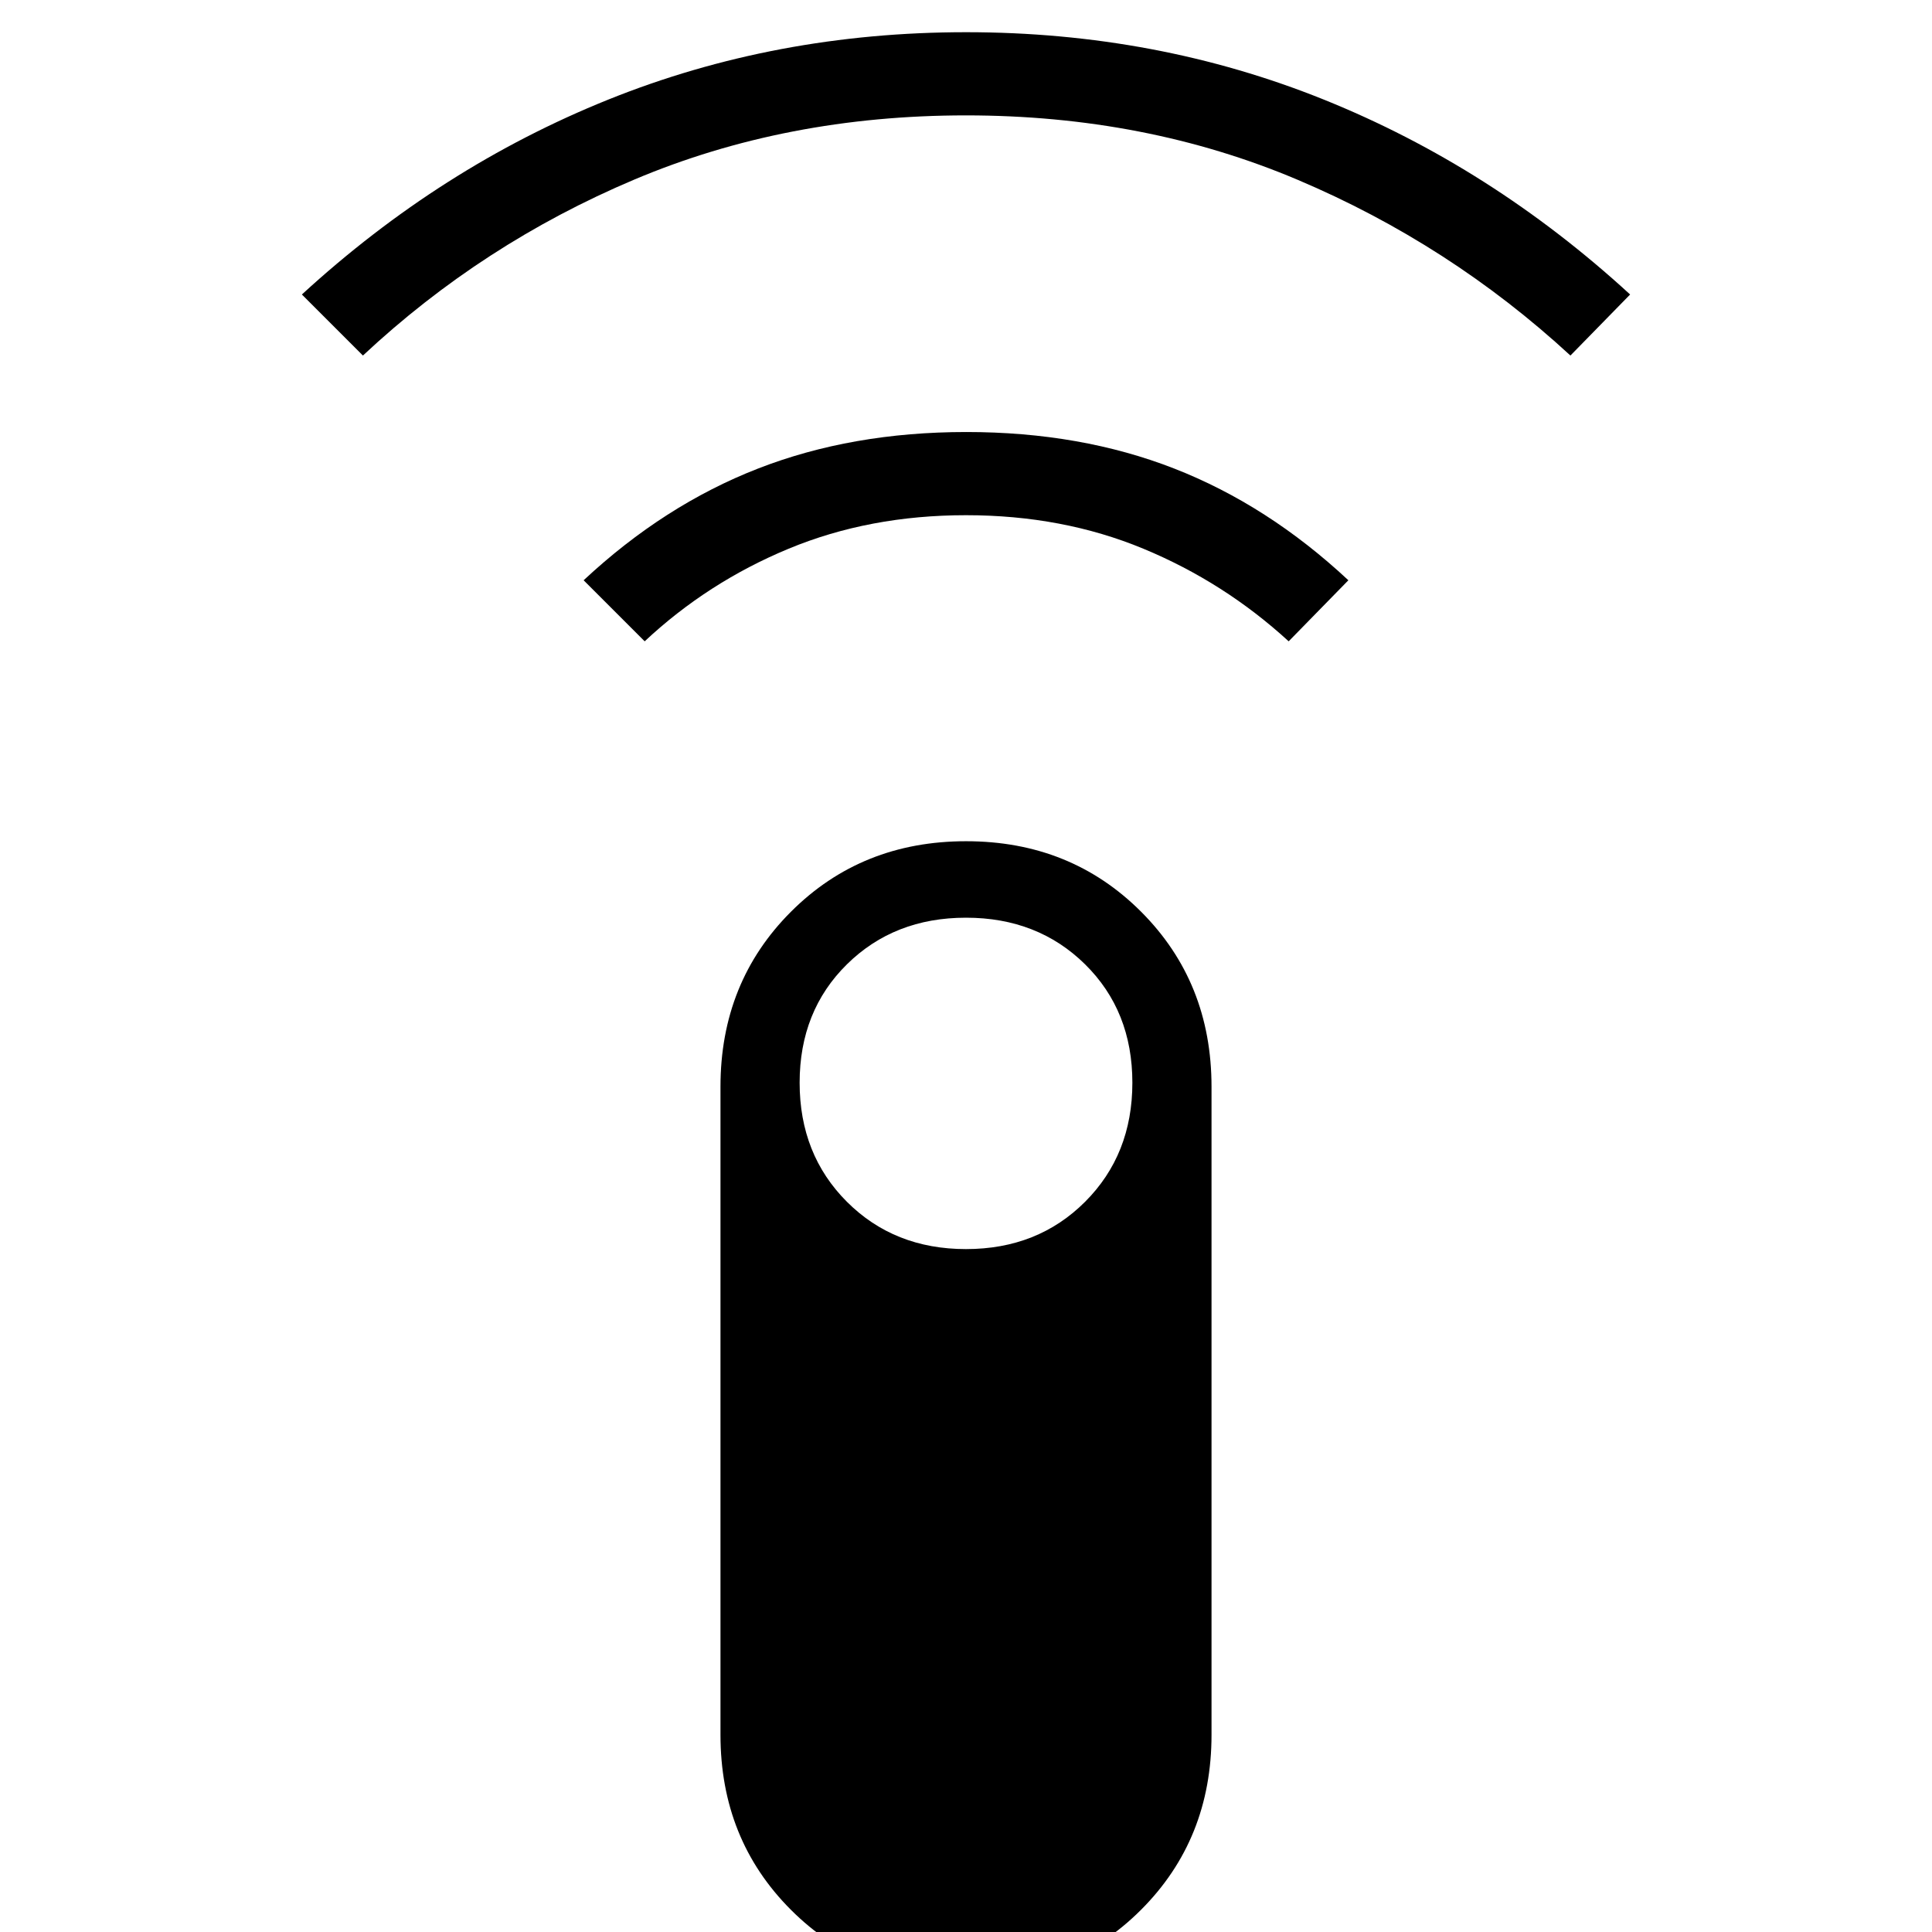 <svg xmlns="http://www.w3.org/2000/svg" height="40" viewBox="0 -960 960 960" width="40"><path d="m180.334-783.333-30.333-30.333q69-63.333 152.213-96.833t177.833-33.5q94.619 0 177.786 33.5 83.166 33.5 152.166 96.833l-29.666 30.333q-60-55.333-135.55-87.333-75.549-32-164.833-32-89.283 0-164.749 31.886-75.467 31.887-134.867 87.447Zm139.999 142L290-671.667q40-37.333 86.631-55.499 46.631-18.167 103.5-18.167T583.5-727.166Q630-709 670-671.667l-29.667 30.334q-32-29.334-72.166-46Q528-704 480-704t-88.167 16.667q-40.166 16.666-71.5 46ZM479.966 23.999Q428 24 393-11.025 358-46.048 358-98v-322q0-51.952 35.034-86.976 35.034-35.023 87-35.023T567-506.977q35 35.024 35 86.976v322q0 51.953-35.034 86.976Q531.932 24 479.966 24ZM480-339.334q35.667 0 59.167-23.5t23.5-59.167q0-35.666-23.5-58.833T480-504.001q-35.667 0-59.167 23.167t-23.5 58.833q0 35.667 23.5 59.167t59.167 23.5Z"/></svg>